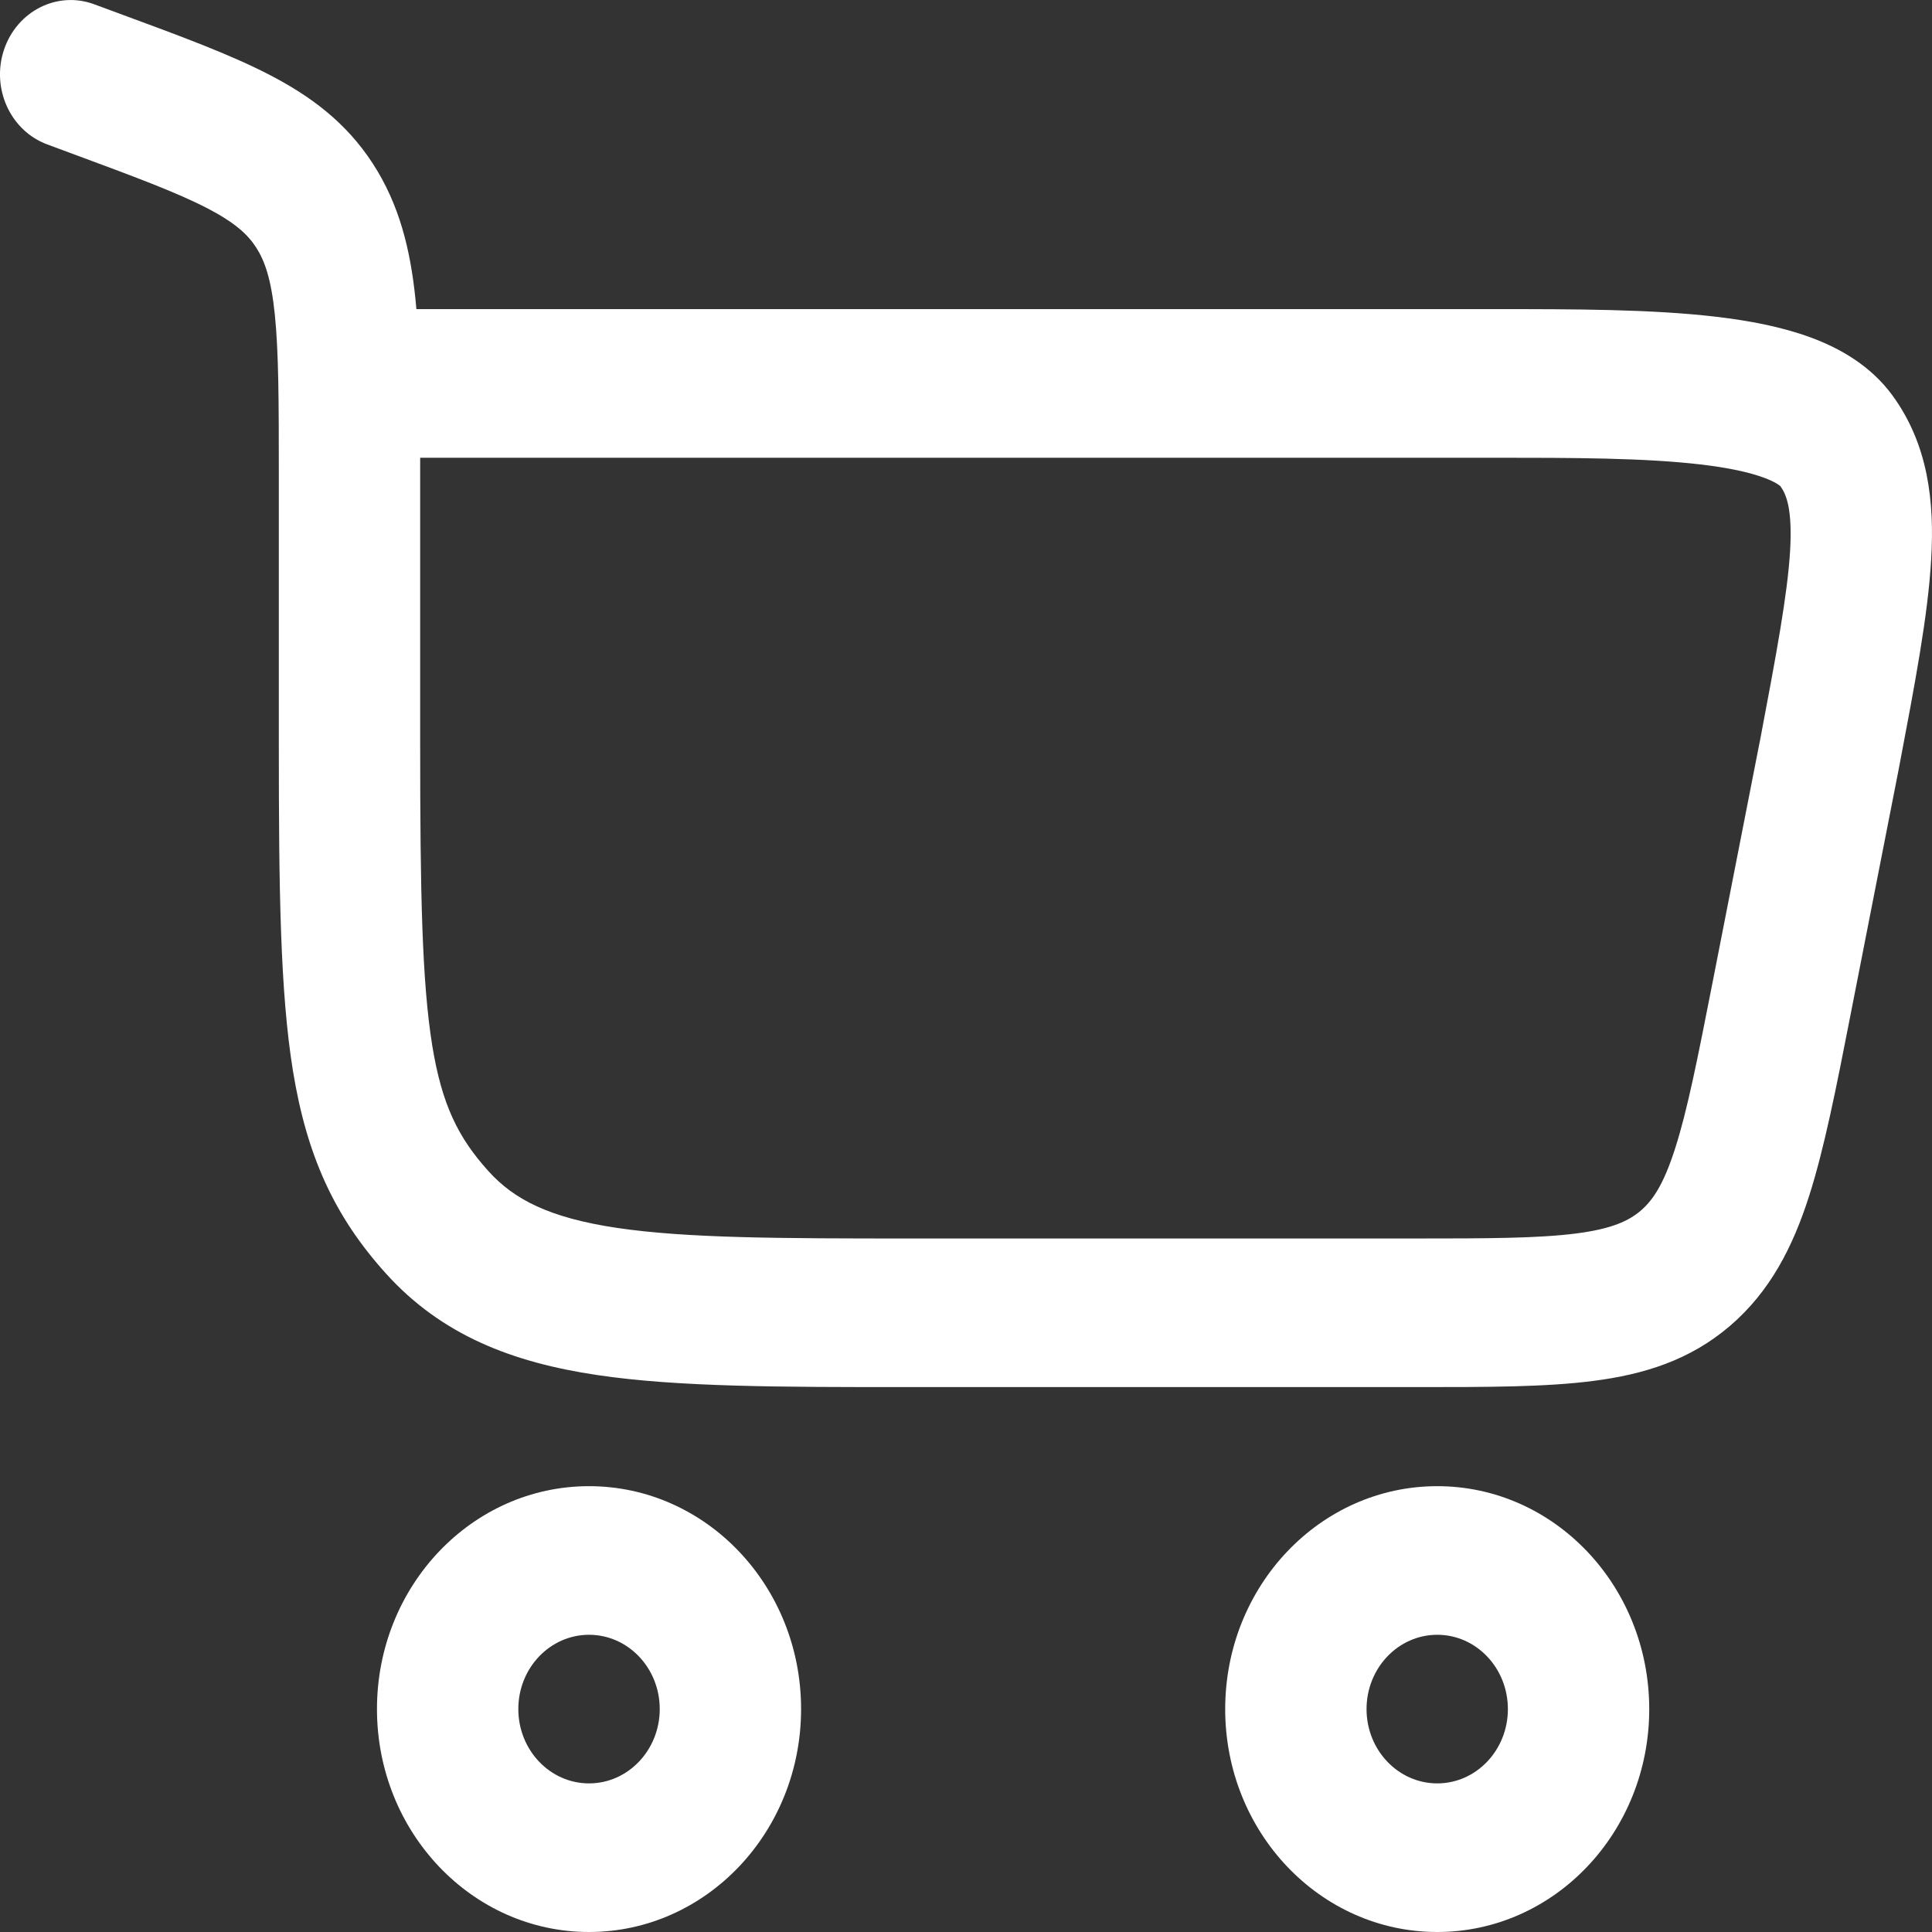 <svg width="25" height="25" viewBox="0 0 25 25" fill="none" xmlns="http://www.w3.org/2000/svg">
<rect x="0" y="0" width="25" height="25" fill="#333333" stroke="none"/>
<path fill-rule="evenodd" clip-rule="evenodd" d="M1.218 0.055C0.742 -0.121 0.22 0.142 0.052 0.643C-0.116 1.144 0.135 1.693 0.612 1.869L0.93 1.987C1.744 2.288 2.279 2.487 2.673 2.69C3.043 2.881 3.206 3.035 3.313 3.2C3.423 3.37 3.508 3.602 3.556 4.068C3.606 4.556 3.608 5.19 3.608 6.139V9.628C3.608 11.491 3.624 12.833 3.791 13.859C3.97 14.954 4.326 15.739 4.992 16.477C5.716 17.28 6.634 17.63 7.727 17.793C8.774 17.949 10.103 17.949 11.744 17.949H18.337C19.241 17.949 20.002 17.949 20.618 17.869C21.271 17.785 21.867 17.602 22.387 17.156C22.907 16.71 23.199 16.134 23.409 15.479C23.607 14.86 23.761 14.077 23.943 13.146L24.564 9.98L24.565 9.974L24.578 9.907C24.779 8.849 24.948 7.96 24.989 7.244C25.034 6.493 24.952 5.752 24.487 5.115C24.2 4.724 23.797 4.502 23.431 4.367C23.057 4.229 22.634 4.149 22.208 4.099C21.37 4 20.352 4 19.354 4H5.388C5.384 3.953 5.38 3.907 5.375 3.861C5.309 3.225 5.167 2.644 4.823 2.115C4.477 1.582 4.016 1.241 3.479 0.964C2.976 0.704 2.338 0.468 1.586 0.191L1.218 0.055ZM5.437 5.923H19.316C20.36 5.923 21.279 5.925 22.005 6.01C22.365 6.052 22.635 6.111 22.824 6.181C22.979 6.238 23.032 6.285 23.039 6.292C23.04 6.292 23.039 6.292 23.039 6.292C23.114 6.396 23.195 6.585 23.164 7.126C23.13 7.694 22.988 8.454 22.772 9.595L22.771 9.597L22.163 12.7C21.966 13.704 21.834 14.371 21.675 14.864C21.525 15.333 21.384 15.534 21.232 15.665C21.079 15.796 20.862 15.901 20.396 15.961C19.904 16.024 19.256 16.026 18.281 16.026H11.814C10.086 16.026 8.888 16.023 7.984 15.889C7.113 15.759 6.652 15.523 6.32 15.154C5.929 14.721 5.719 14.297 5.594 13.534C5.459 12.702 5.437 11.537 5.437 9.628V5.923Z" fill="white"/>
<path fill-rule="evenodd" clip-rule="evenodd" d="M7.622 25C6.107 25 4.878 23.708 4.878 22.115C4.878 20.522 6.107 19.231 7.622 19.231C9.137 19.231 10.366 20.522 10.366 22.115C10.366 23.708 9.137 25 7.622 25ZM6.707 22.115C6.707 22.646 7.117 23.077 7.622 23.077C8.127 23.077 8.537 22.646 8.537 22.115C8.537 21.584 8.127 21.154 7.622 21.154C7.117 21.154 6.707 21.584 6.707 22.115Z" fill="white"/>
<path fill-rule="evenodd" clip-rule="evenodd" d="M18.598 25C17.082 25 15.854 23.709 15.854 22.116C15.854 20.522 17.082 19.231 18.598 19.231C20.113 19.231 21.341 20.522 21.341 22.116C21.341 23.709 20.113 25 18.598 25ZM17.683 22.116C17.683 22.646 18.093 23.077 18.598 23.077C19.103 23.077 19.512 22.646 19.512 22.116C19.512 21.584 19.103 21.154 18.598 21.154C18.093 21.154 17.683 21.584 17.683 22.116Z" fill="white"/>
</svg>
